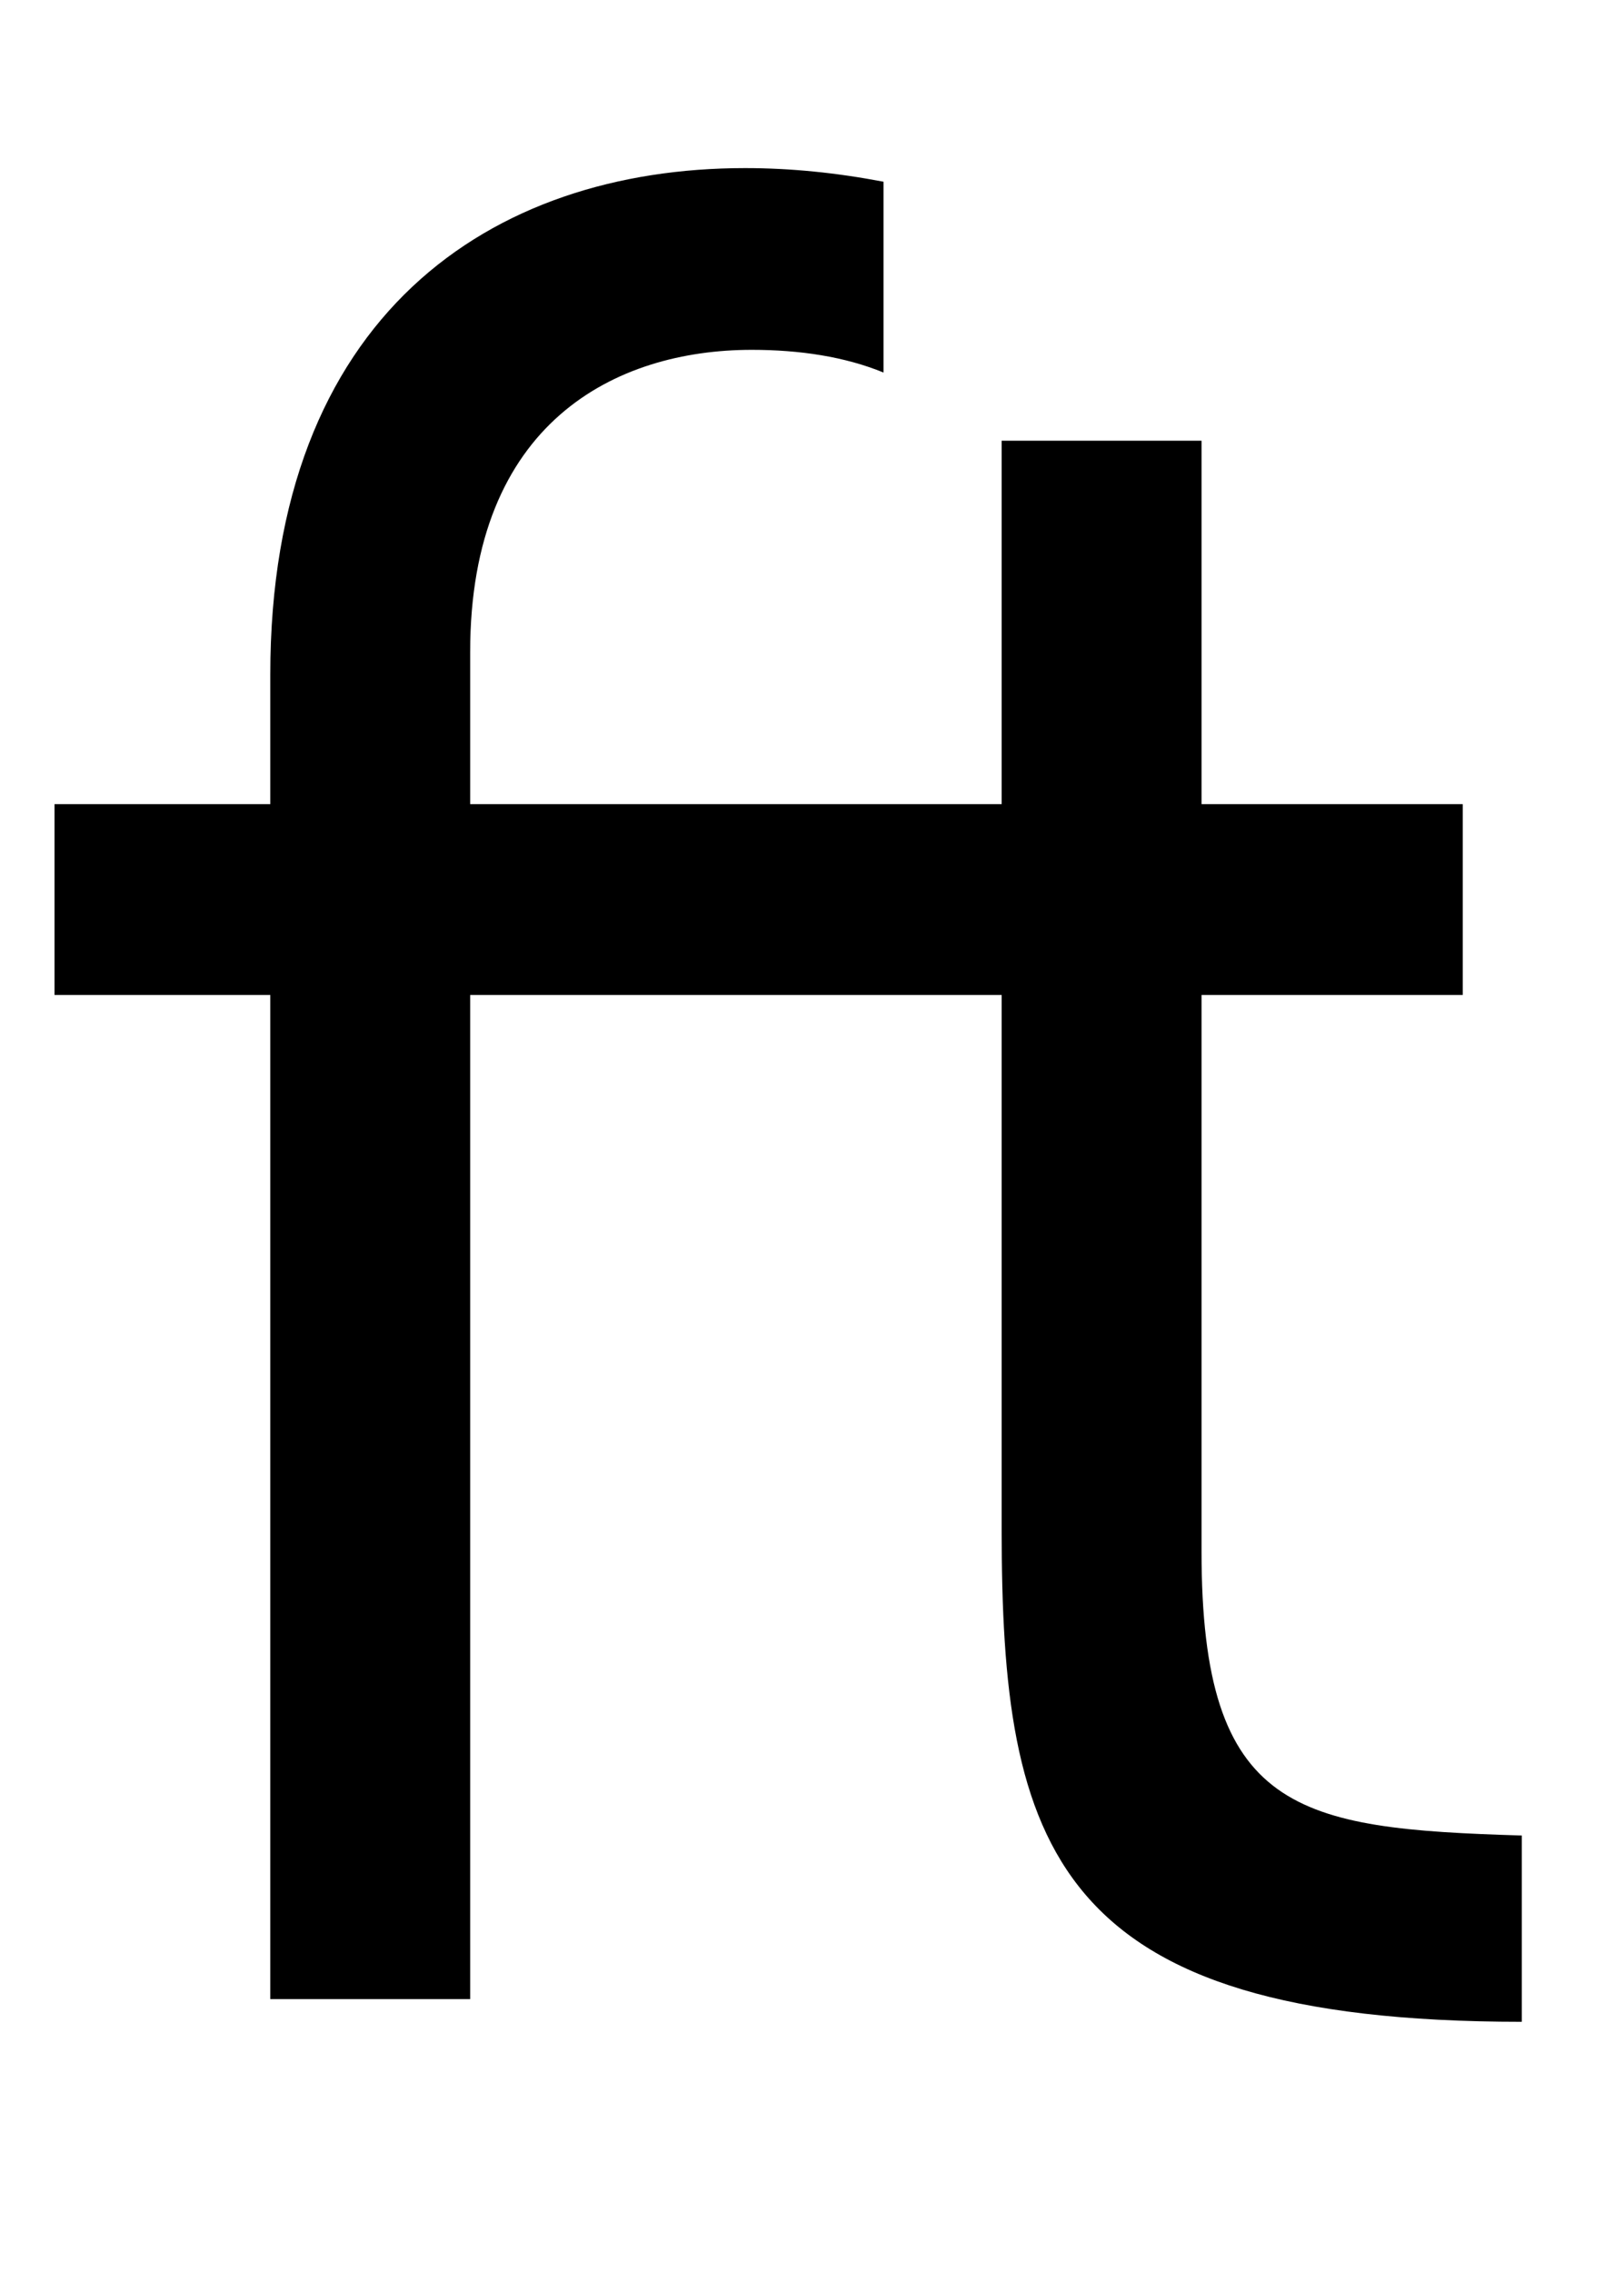 <svg xmlns="http://www.w3.org/2000/svg" width="715" height="1000"><path d="M670 72C571 75 529 82 529 197V442H644V526H529V686H441V526H207V593C207 694 271 726 331 726C352 726 372 723 389 716V800C368 804 348 806 328 806C216 806 119 741 119 583V526H24V442H119V0H207V442H441V207C441 67 463 -10 670 -10Z" transform="translate(0, 880) scale(1,-1)" /></svg>